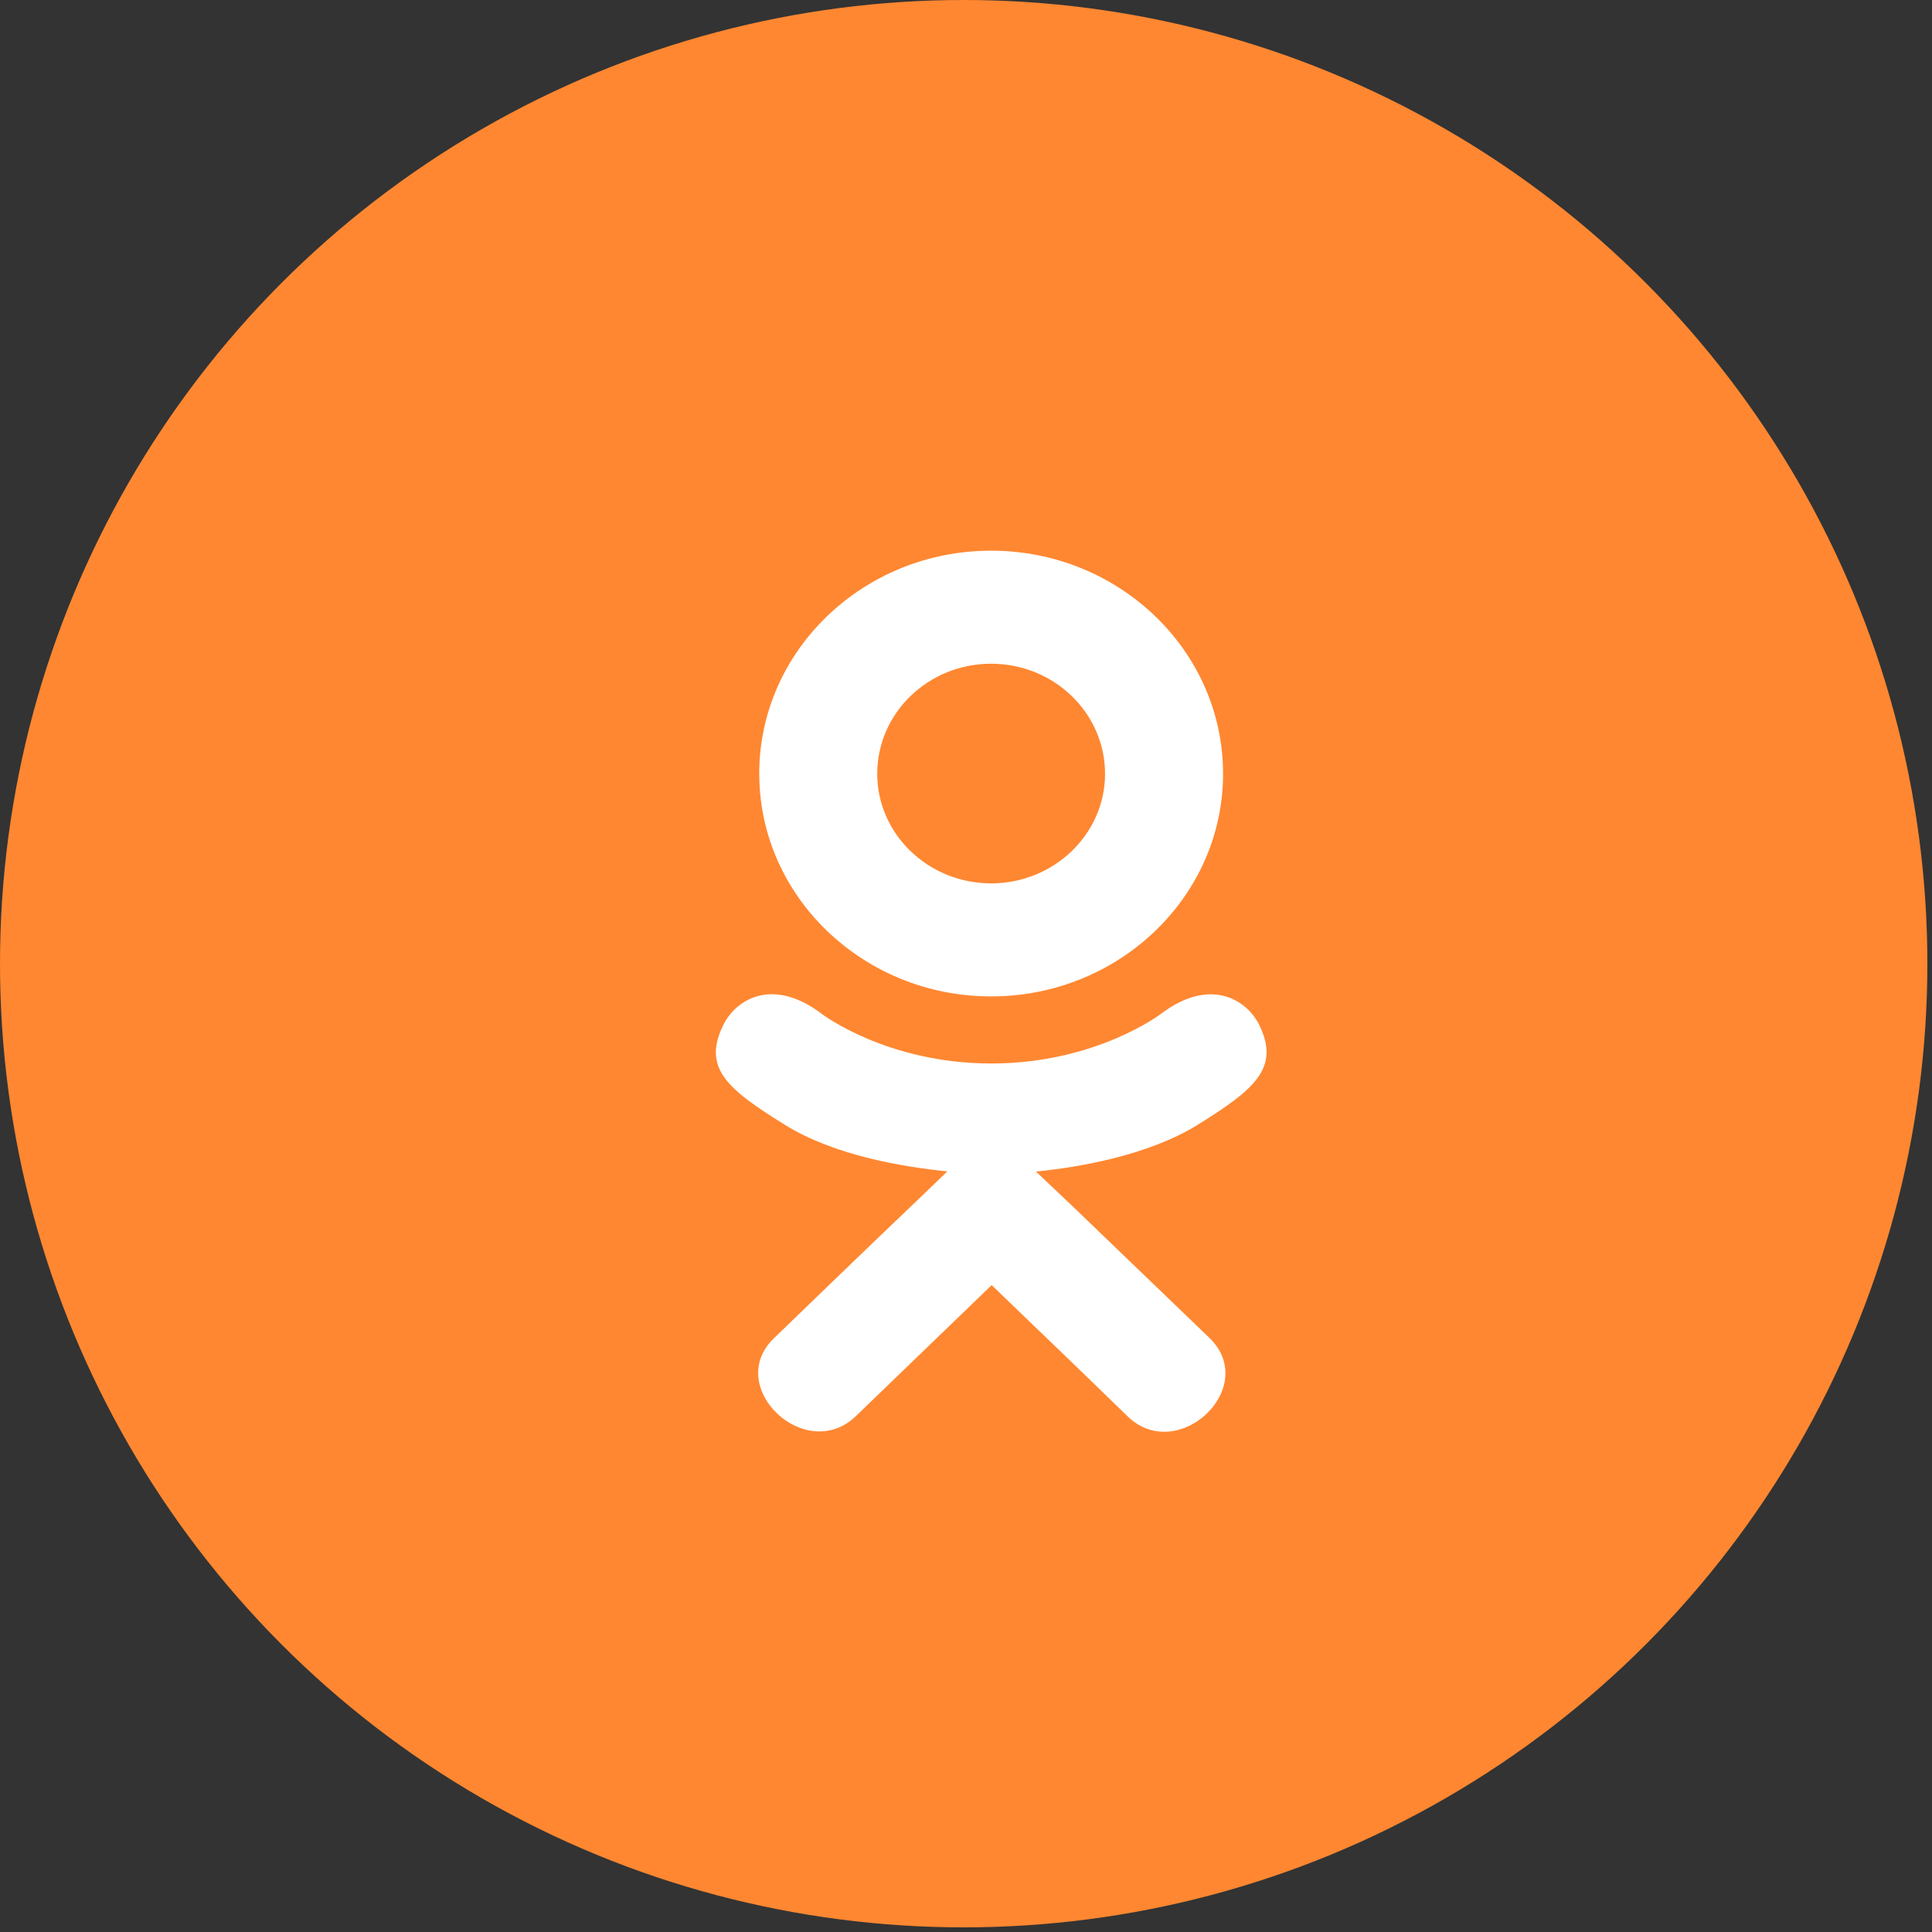 <svg width="35" height="35" fill="none" xmlns="http://www.w3.org/2000/svg"><rect width="100%" height="100%" fill="#333333" stroke="none"/><circle cx="17.458" cy="17.458" r="17.458" fill="#FF8731"/><path d="M21.684 20.385c-.888.543-2.109.758-2.916.839l.677.642 2.472 2.378c.904.891-.567 2.284-1.48 1.424-.619-.605-1.526-1.477-2.472-2.387l-2.471 2.384c-.914.857-2.384-.549-1.471-1.424.628-.605 1.526-1.478 2.471-2.378l.668-.642c-.797-.081-2.038-.284-2.935-.839-1.056-.654-1.52-1.038-1.111-1.838.24-.456.897-.839 1.769-.178 0 0 1.175.9 3.074.9 1.898 0 3.074-.9 3.074-.9.871-.658 1.525-.277 1.768.178.402.8-.061 1.184-1.117 1.841zm-7.93-6.367c0-2.234 1.889-4.042 4.201-4.042 2.313 0 4.202 1.808 4.202 4.042 0 2.226-1.889 4.033-4.202 4.033-2.312 0-4.2-1.807-4.2-4.033zm2.138 0c0 1.094.926 1.985 2.063 1.985s2.064-.89 2.064-1.985c0-1.103-.927-1.994-2.064-1.994s-2.063.891-2.063 1.994z" fill="#fff"/></svg>